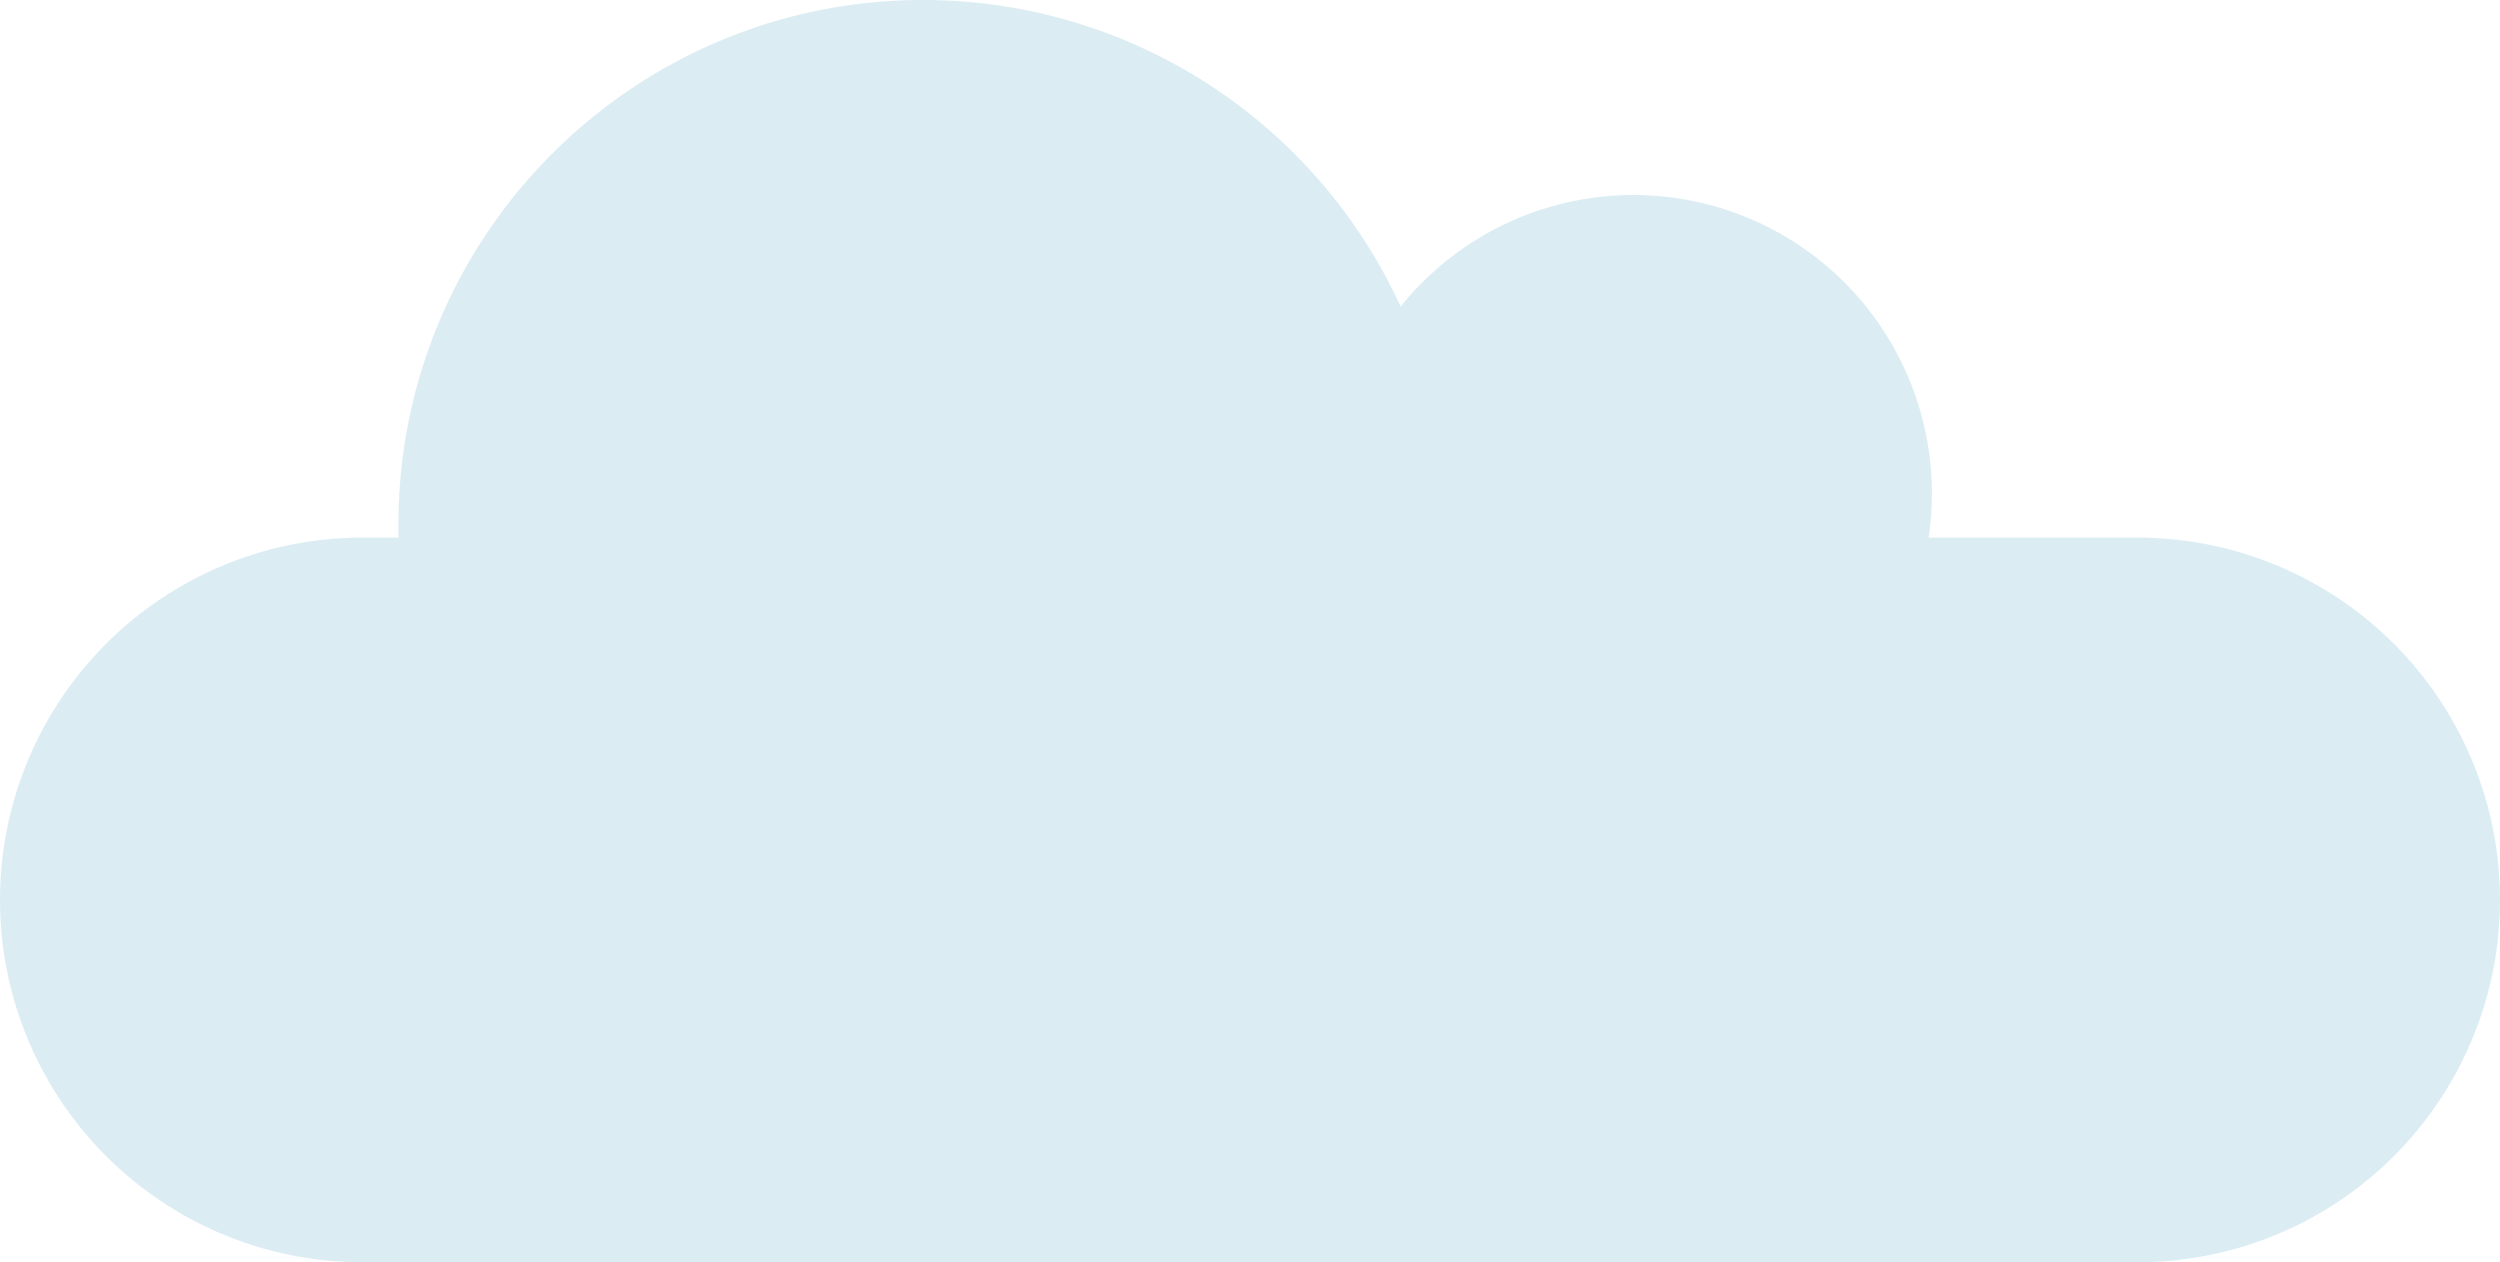 <svg id="Layer_1" data-name="Layer 1" xmlns="http://www.w3.org/2000/svg" viewBox="0 0 1038.5 524.33"><defs><style>.cls-1{fill:#dbedf3;stroke:#dbedf3;stroke-miterlimit:10;}</style></defs><title>cloud-light-left</title><path class="cls-1" d="M1038,373.83A150,150,0,0,0,892,223.89v-.06H800.57A123.51,123.51,0,0,0,581.7,128.31,217.53,217.53,0,0,0,383.5.5C263.38.5,166,97.88,166,218c0,1.95,0,3.89.08,5.83H154v0c-1.16,0-2.33,0-3.5,0a150,150,0,0,0,0,300c1.17,0,2.34,0,3.5,0v0H892v-.05A150,150,0,0,0,1038,373.83Z"/></svg>